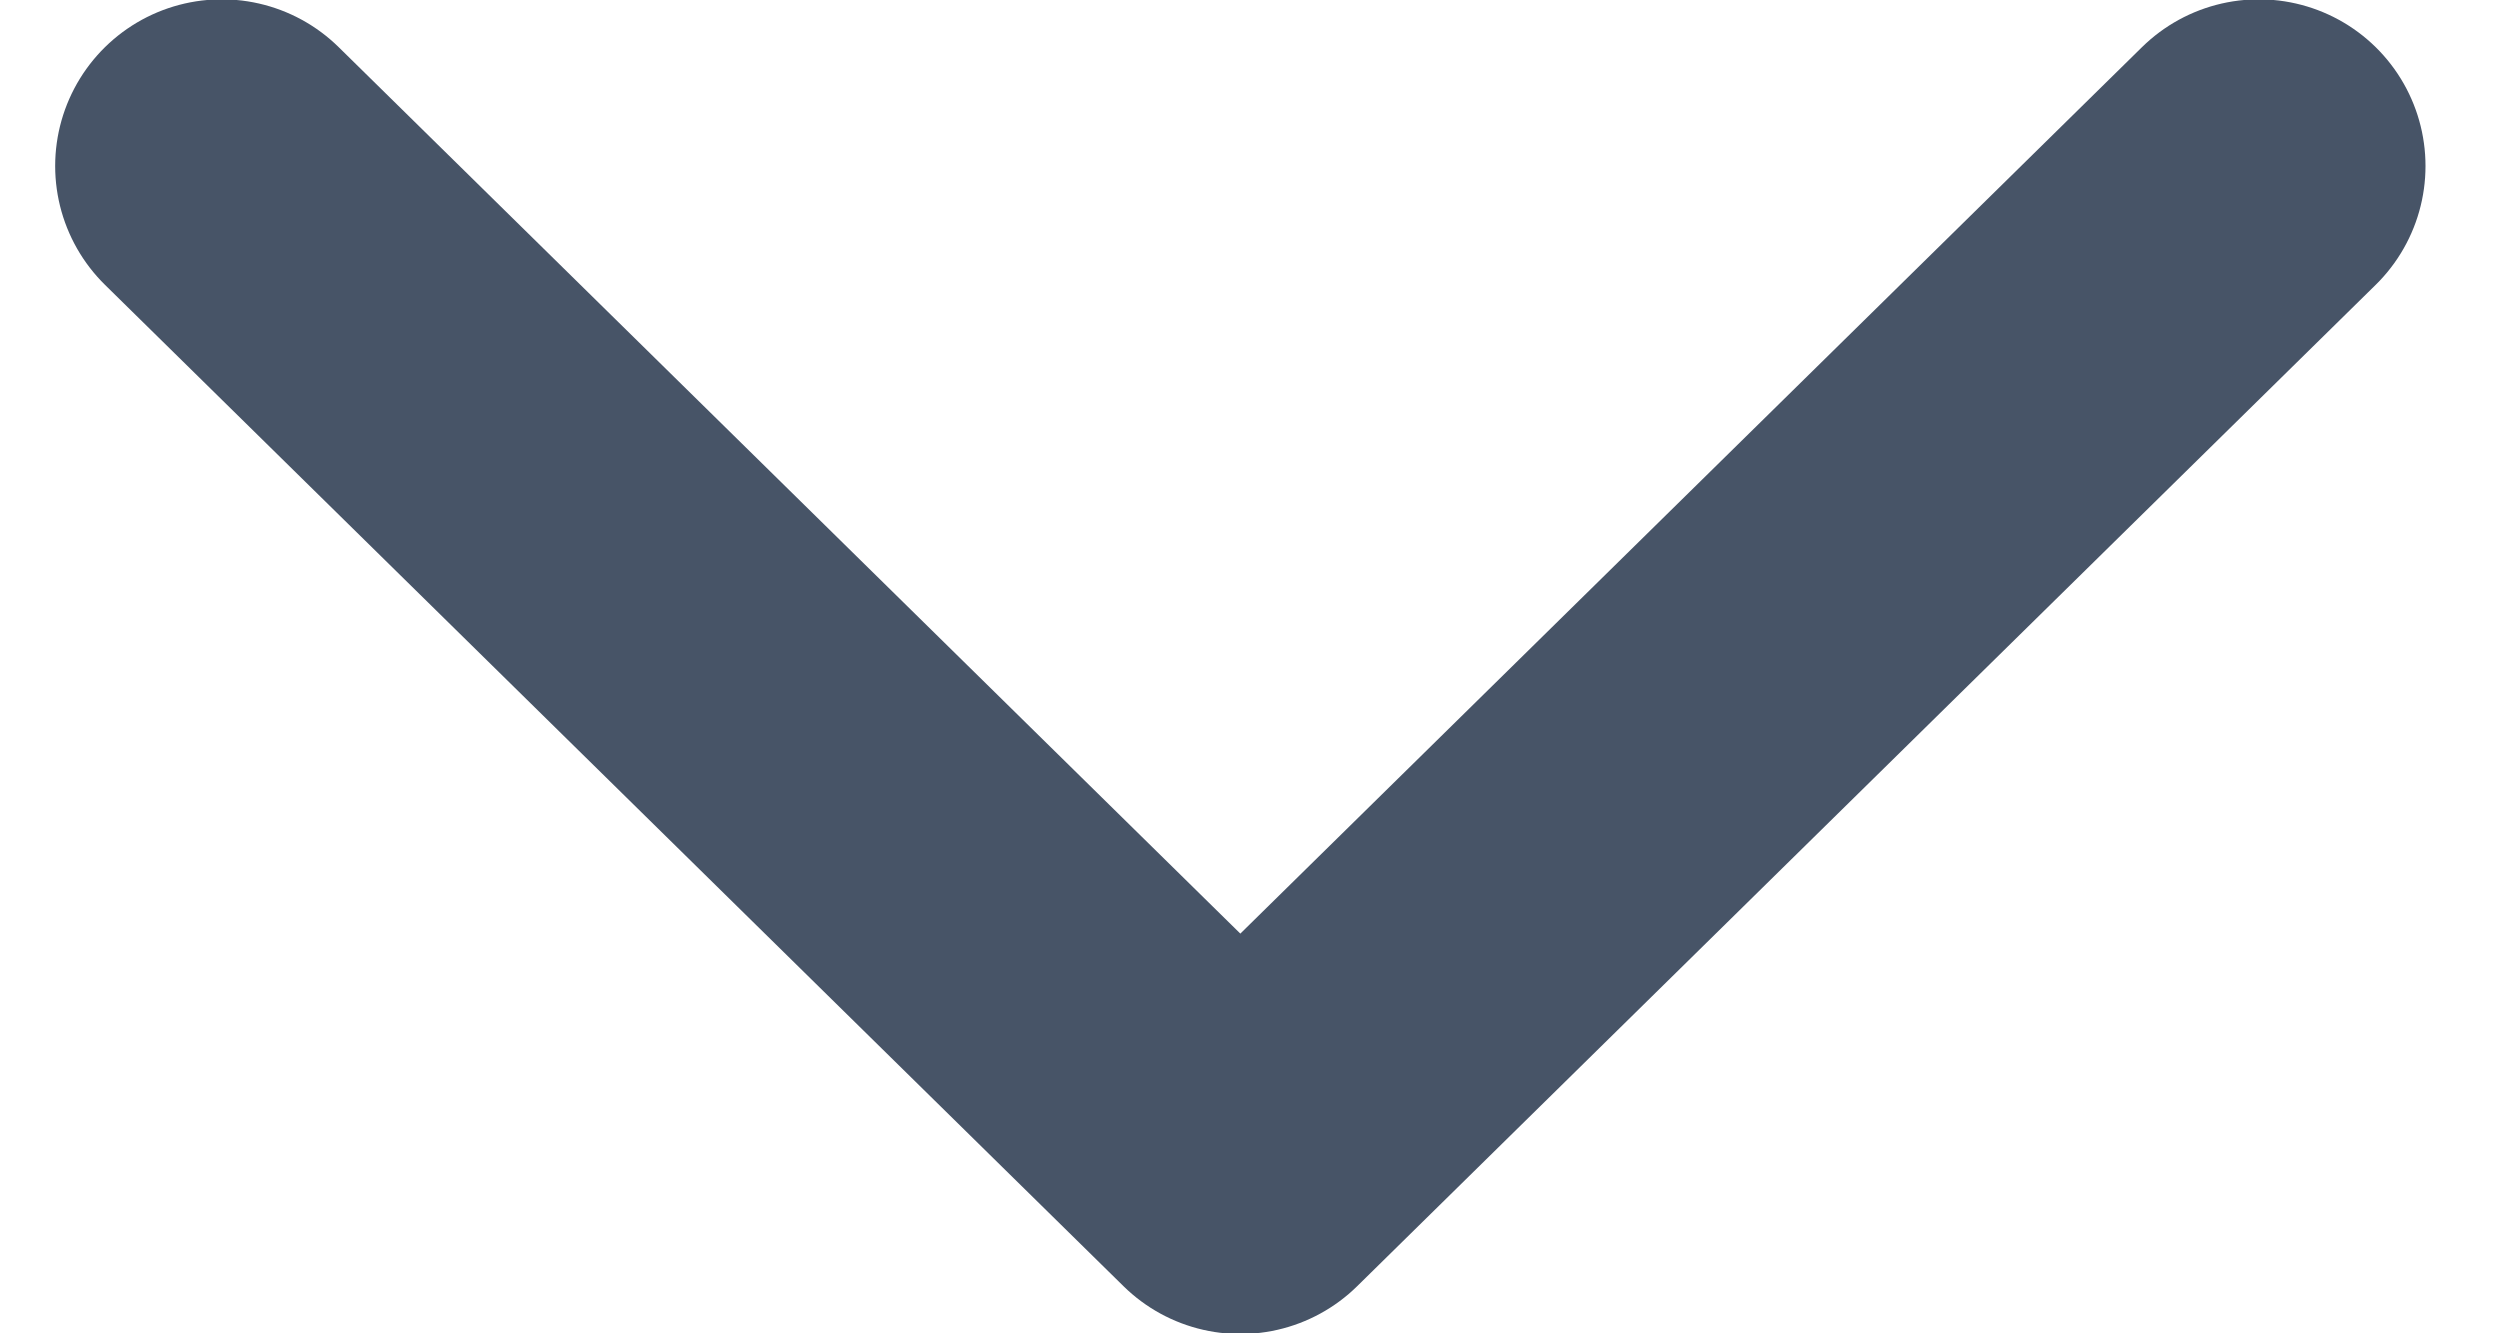 <svg width="15" height="8" viewBox="0 0 15 8" fill="none" xmlns="http://www.w3.org/2000/svg">
<path d="M1.331 0.996L7.442 7.004L13.553 0.996" stroke="#475467" stroke-width="2" stroke-linecap="round" stroke-linejoin="round"/>
</svg>
